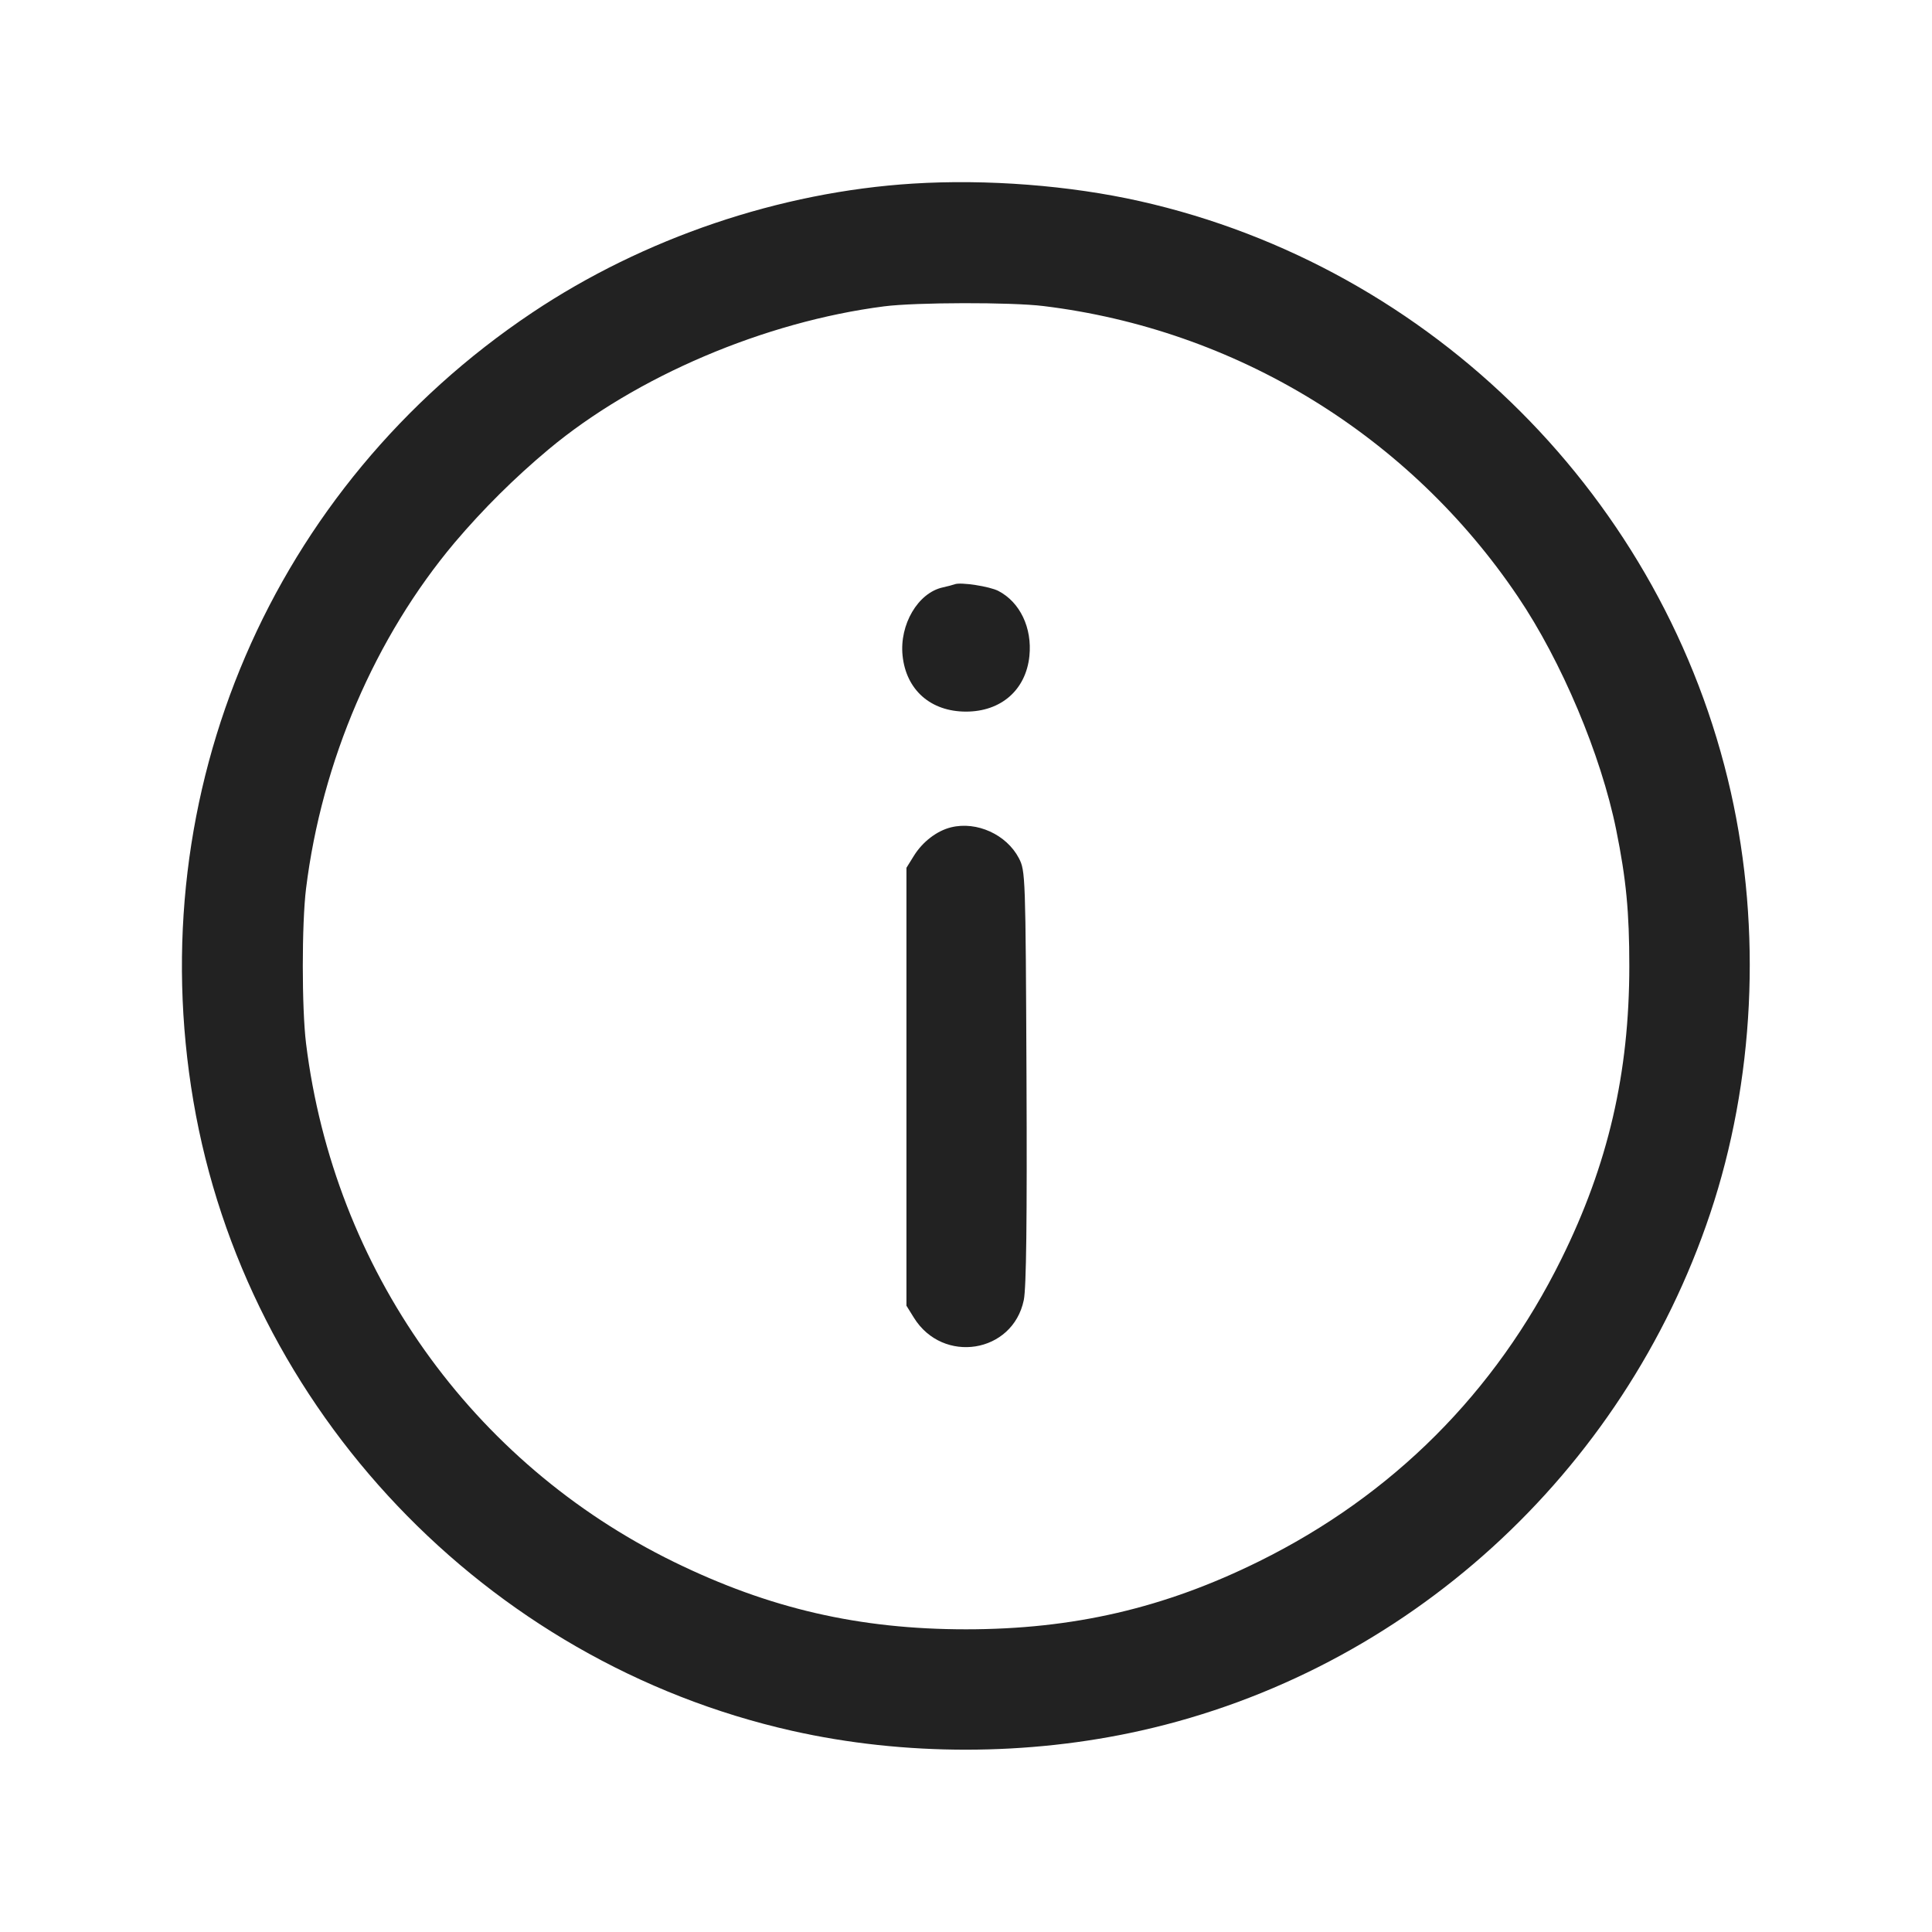 <svg width="64" height="64" viewBox="0 0 64 64" fill="none" xmlns="http://www.w3.org/2000/svg">
<path fill-rule="evenodd" clip-rule="evenodd" d="M30.24 6.082C25.83 6.358 21.325 7.885 17.629 10.357C9.004 16.127 4.662 26.232 6.407 36.48C8.148 46.703 16.087 55.052 26.24 57.336C29.955 58.172 34.054 58.169 37.803 57.327C46.572 55.358 53.762 48.826 56.651 40.203C58.12 35.819 58.366 30.816 57.336 26.24C55.154 16.54 47.46 8.846 37.76 6.664C35.44 6.142 32.688 5.929 30.24 6.082ZM34.563 10.138C37.719 10.522 40.756 11.58 43.468 13.24C46.18 14.901 48.503 17.124 50.28 19.761C51.727 21.9 53.037 25.007 53.539 27.491C53.869 29.121 53.973 30.208 53.973 32C53.973 35.551 53.272 38.574 51.719 41.713C49.531 46.135 46.135 49.531 41.713 51.719C38.574 53.272 35.551 53.973 32 53.973C28.467 53.973 25.485 53.286 22.33 51.743C15.622 48.464 11.062 42.038 10.138 34.563C9.995 33.4 9.995 30.6 10.138 29.437C10.66 25.219 12.424 21.11 15.062 17.973C16.01 16.856 17.052 15.822 18.177 14.882C21.068 12.471 25.327 10.657 29.29 10.148C30.345 10.013 33.5 10.007 34.563 10.138ZM31.627 19.354C31.568 19.376 31.389 19.424 31.229 19.459C30.41 19.639 29.792 20.689 29.899 21.719C30.016 22.855 30.83 23.573 32 23.573C33.163 23.573 33.984 22.854 34.1 21.734C34.196 20.8 33.79 19.947 33.071 19.575C32.778 19.424 31.825 19.278 31.627 19.354ZM31.506 27.406C31.036 27.521 30.564 27.882 30.274 28.349L30.027 28.747V43.253L30.274 43.651C31.236 45.199 33.549 44.828 33.914 43.068C33.998 42.665 34.025 40.42 34.004 35.672C33.974 28.994 33.969 28.845 33.751 28.427C33.342 27.645 32.357 27.197 31.506 27.406Z" fill="#222222"/>
</svg>
